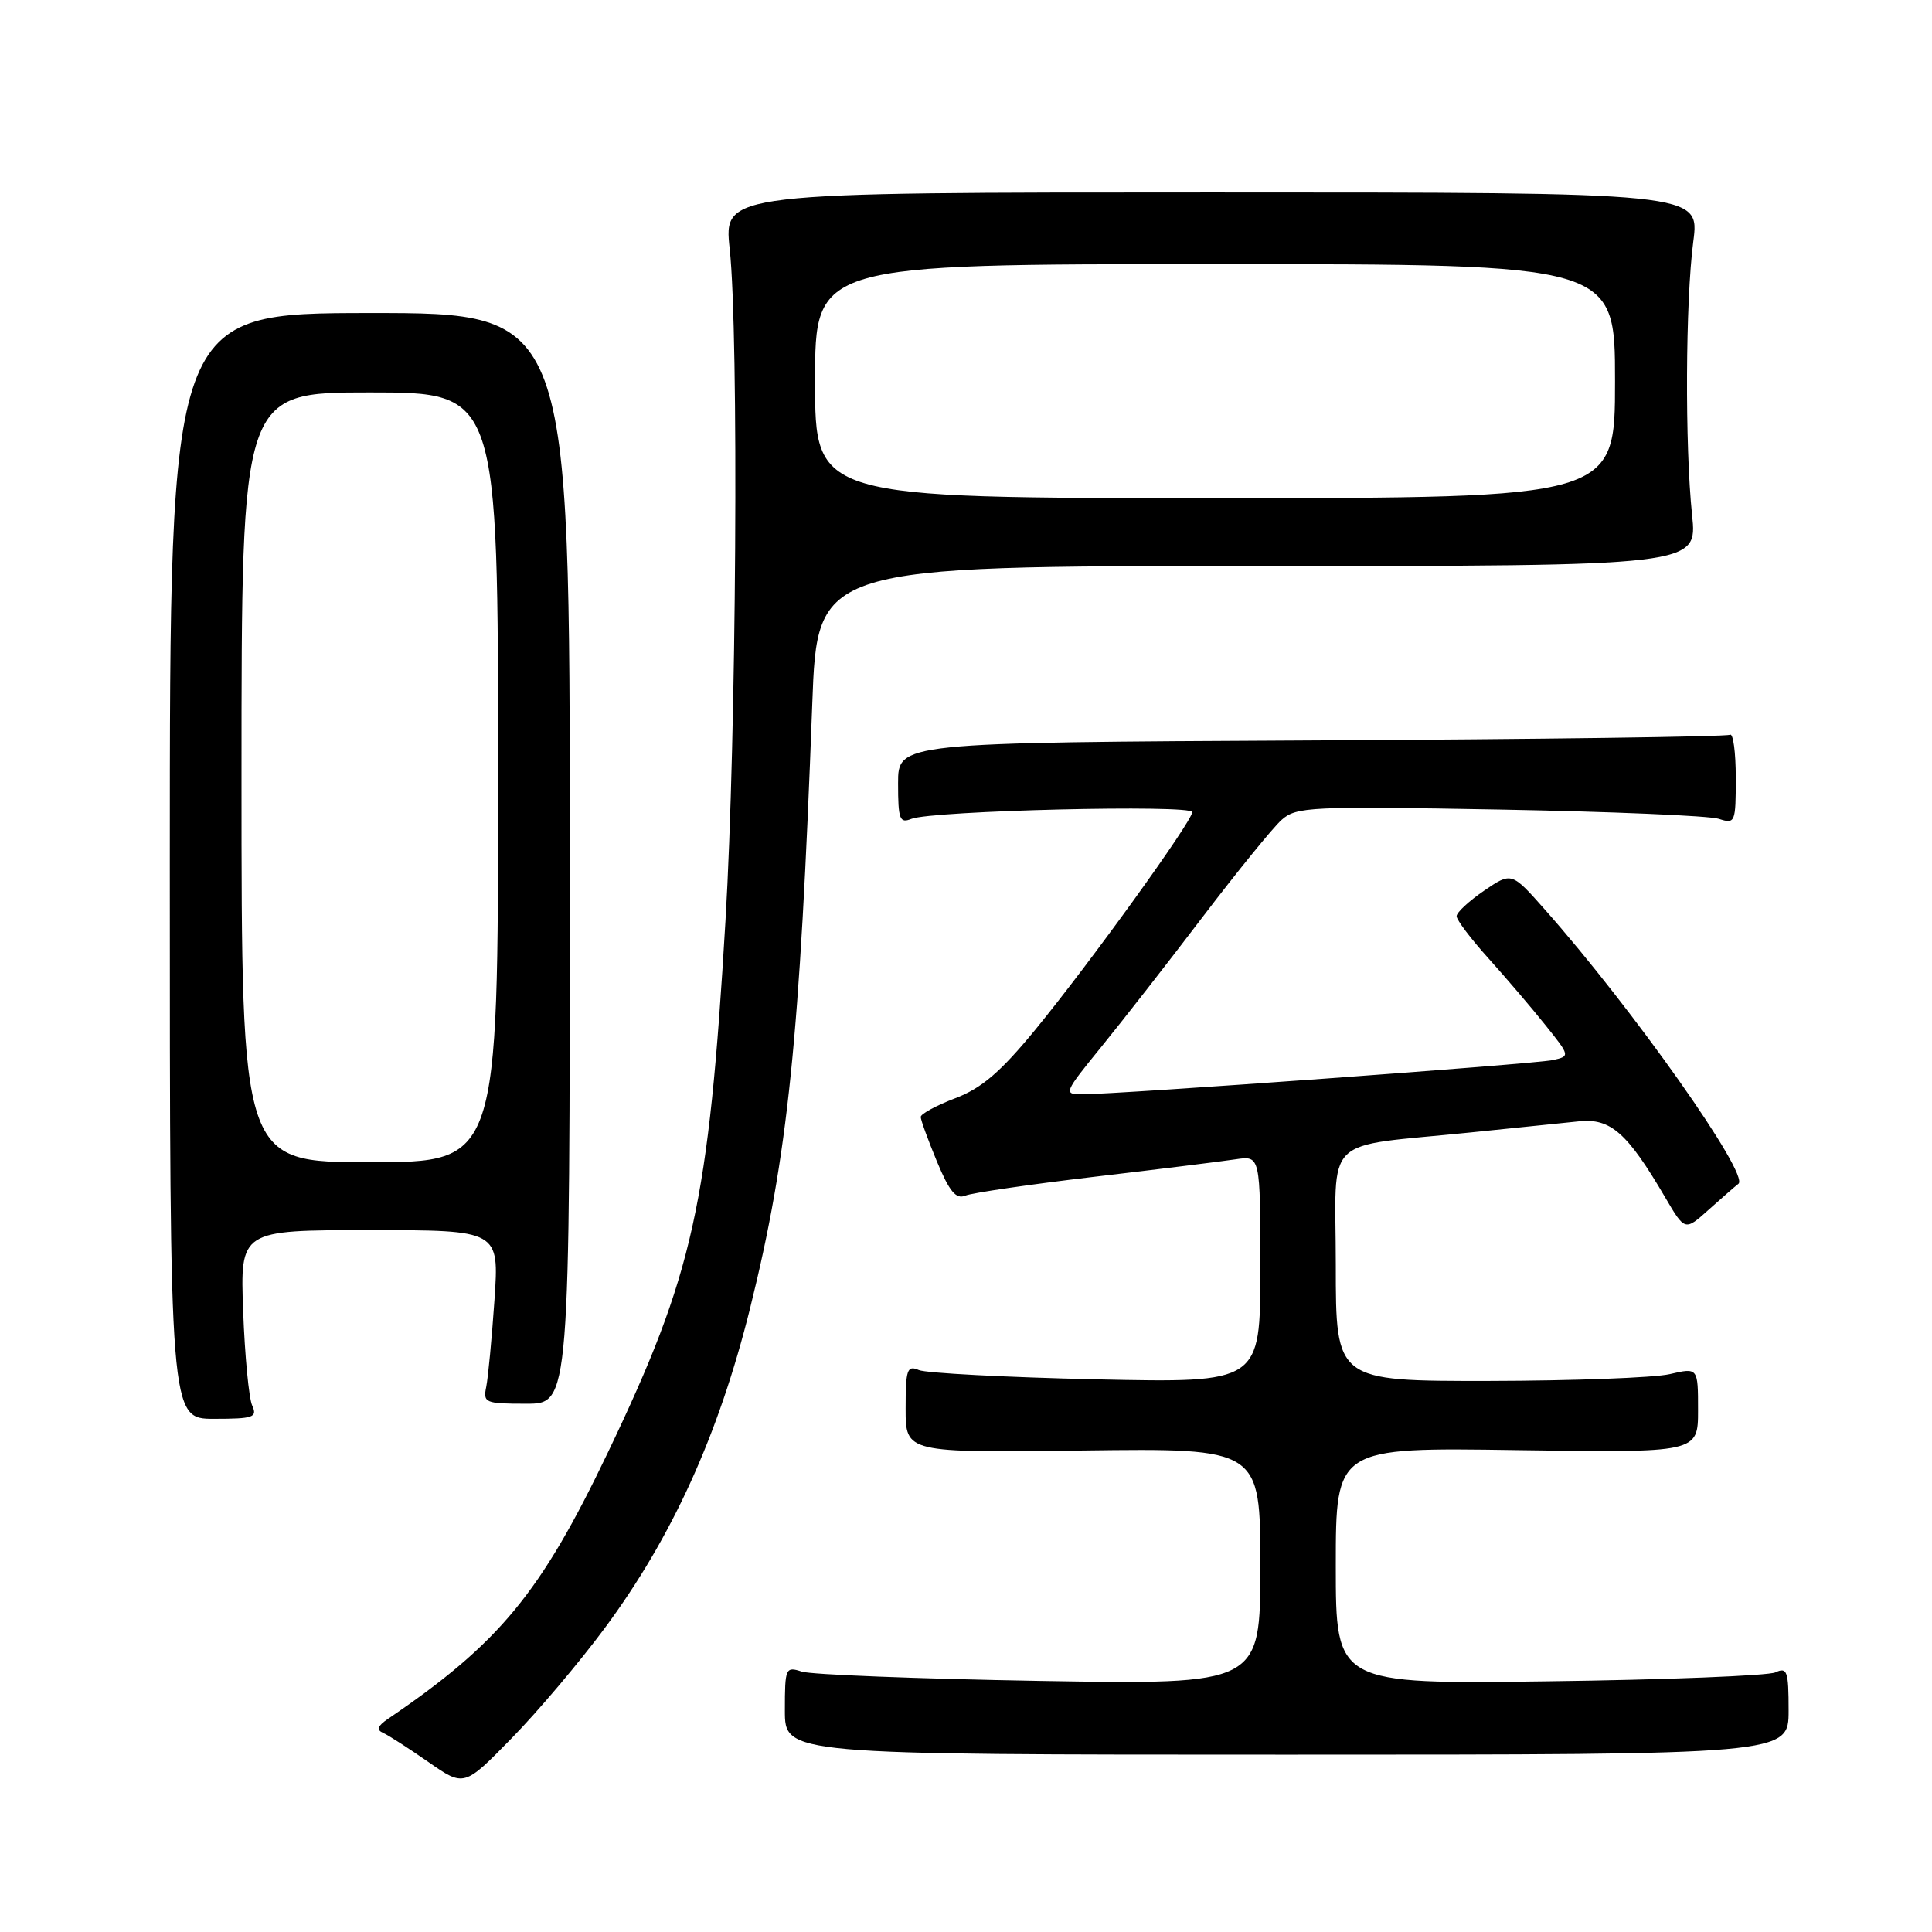 <?xml version="1.0" encoding="UTF-8" standalone="no"?>
<!DOCTYPE svg PUBLIC "-//W3C//DTD SVG 1.1//EN" "http://www.w3.org/Graphics/SVG/1.1/DTD/svg11.dtd" >
<svg xmlns="http://www.w3.org/2000/svg" xmlns:xlink="http://www.w3.org/1999/xlink" version="1.1" viewBox="0 0 256 256">
 <g >
 <path fill="currentColor"
d=" M 80.12 215.75 C 89.05 203.71 95.22 190.13 99.39 173.35 C 104.41 153.12 105.98 137.79 107.63 93.25 C 108.30 75.00 108.30 75.00 166.61 75.00 C 224.92 75.00 224.92 75.00 224.21 68.25 C 223.25 59.09 223.33 39.94 224.37 32.00 C 225.22 25.50 225.22 25.50 160.55 25.50 C 95.88 25.50 95.88 25.50 96.69 33.00 C 97.91 44.29 97.58 97.63 96.13 122.00 C 93.90 159.65 91.88 168.79 80.53 192.50 C 71.61 211.14 66.17 217.73 51.38 227.78 C 50.02 228.71 49.85 229.22 50.77 229.62 C 51.47 229.93 54.17 231.67 56.77 233.48 C 61.50 236.77 61.50 236.77 67.80 230.32 C 71.27 226.78 76.81 220.22 80.12 215.75 Z  M 237.00 226.64 C 237.00 221.42 236.81 220.87 235.25 221.60 C 234.29 222.04 220.79 222.58 205.25 222.78 C 177.00 223.16 177.00 223.16 177.00 207.48 C 177.00 191.79 177.00 191.79 201.00 192.15 C 225.00 192.50 225.00 192.50 225.00 186.86 C 225.00 181.21 225.00 181.21 221.25 182.08 C 219.19 182.56 208.39 182.96 197.25 182.98 C 177.00 183.00 177.00 183.00 177.00 167.63 C 177.00 150.02 174.87 152.10 195.00 150.04 C 200.78 149.45 207.18 148.79 209.24 148.58 C 213.42 148.15 215.63 150.10 220.64 158.65 C 223.26 163.12 223.26 163.12 226.38 160.32 C 228.10 158.78 229.88 157.22 230.35 156.86 C 231.88 155.67 216.36 133.68 204.70 120.52 C 200.29 115.54 200.29 115.54 196.65 118.02 C 194.65 119.39 193.01 120.90 193.01 121.40 C 193.00 121.89 194.91 124.42 197.25 127.01 C 199.59 129.61 202.98 133.58 204.78 135.84 C 208.05 139.92 208.05 139.95 205.78 140.46 C 203.49 140.98 148.18 145.00 143.37 145.00 C 140.90 145.00 140.98 144.80 145.90 138.75 C 148.70 135.31 154.76 127.55 159.36 121.50 C 163.97 115.45 168.67 109.66 169.82 108.64 C 171.76 106.90 173.60 106.82 198.70 107.27 C 213.44 107.54 226.51 108.09 227.75 108.50 C 229.92 109.21 230.00 109.01 230.00 103.06 C 230.00 99.66 229.65 97.10 229.23 97.36 C 228.81 97.62 203.83 97.96 173.73 98.11 C 119.00 98.39 119.00 98.39 119.00 103.80 C 119.00 108.56 119.21 109.13 120.75 108.51 C 123.44 107.41 158.00 106.58 157.98 107.61 C 157.95 108.86 144.40 127.64 137.18 136.44 C 132.58 142.04 130.08 144.19 126.58 145.52 C 124.06 146.48 122.00 147.60 122.00 148.00 C 122.00 148.40 122.97 151.06 124.15 153.91 C 125.80 157.88 126.68 158.94 127.90 158.43 C 128.78 158.06 136.47 156.94 145.00 155.93 C 153.53 154.93 161.96 153.88 163.75 153.61 C 167.00 153.13 167.00 153.13 167.00 168.18 C 167.00 183.24 167.00 183.24 145.25 182.77 C 133.29 182.50 122.71 181.95 121.75 181.54 C 120.20 180.87 120.00 181.45 120.00 186.64 C 120.00 192.50 120.00 192.50 143.50 192.20 C 167.00 191.90 167.00 191.90 167.00 207.56 C 167.00 223.22 167.00 223.22 137.75 222.73 C 121.66 222.45 107.49 221.90 106.25 221.50 C 104.09 220.80 104.00 221.00 104.00 226.63 C 104.00 232.50 104.00 232.50 170.50 232.50 C 237.00 232.50 237.00 232.50 237.00 226.64 Z  M 33.42 186.25 C 32.98 185.29 32.44 179.66 32.22 173.75 C 31.82 163.00 31.82 163.00 48.99 163.00 C 66.15 163.00 66.15 163.00 65.52 172.25 C 65.17 177.34 64.68 182.51 64.43 183.75 C 63.99 185.88 64.28 186.00 69.73 186.00 C 75.50 186.00 75.50 186.00 75.50 113.73 C 75.50 41.47 75.50 41.47 49.00 41.48 C 22.50 41.50 22.50 41.50 22.50 114.75 C 22.50 188.00 22.50 188.00 28.36 188.00 C 33.57 188.00 34.13 187.81 33.42 186.25 Z  M 108.00 50.50 C 108.00 35.00 108.00 35.00 161.00 35.00 C 214.00 35.00 214.00 35.00 214.00 50.50 C 214.00 66.00 214.00 66.00 161.00 66.00 C 108.00 66.00 108.00 66.00 108.00 50.50 Z  M 32.00 103.00 C 32.00 52.00 32.00 52.00 49.00 52.00 C 66.00 52.00 66.00 52.00 66.00 103.00 C 66.00 154.00 66.00 154.00 49.00 154.00 C 32.00 154.00 32.00 154.00 32.00 103.00 Z "/>
</g>
</svg>